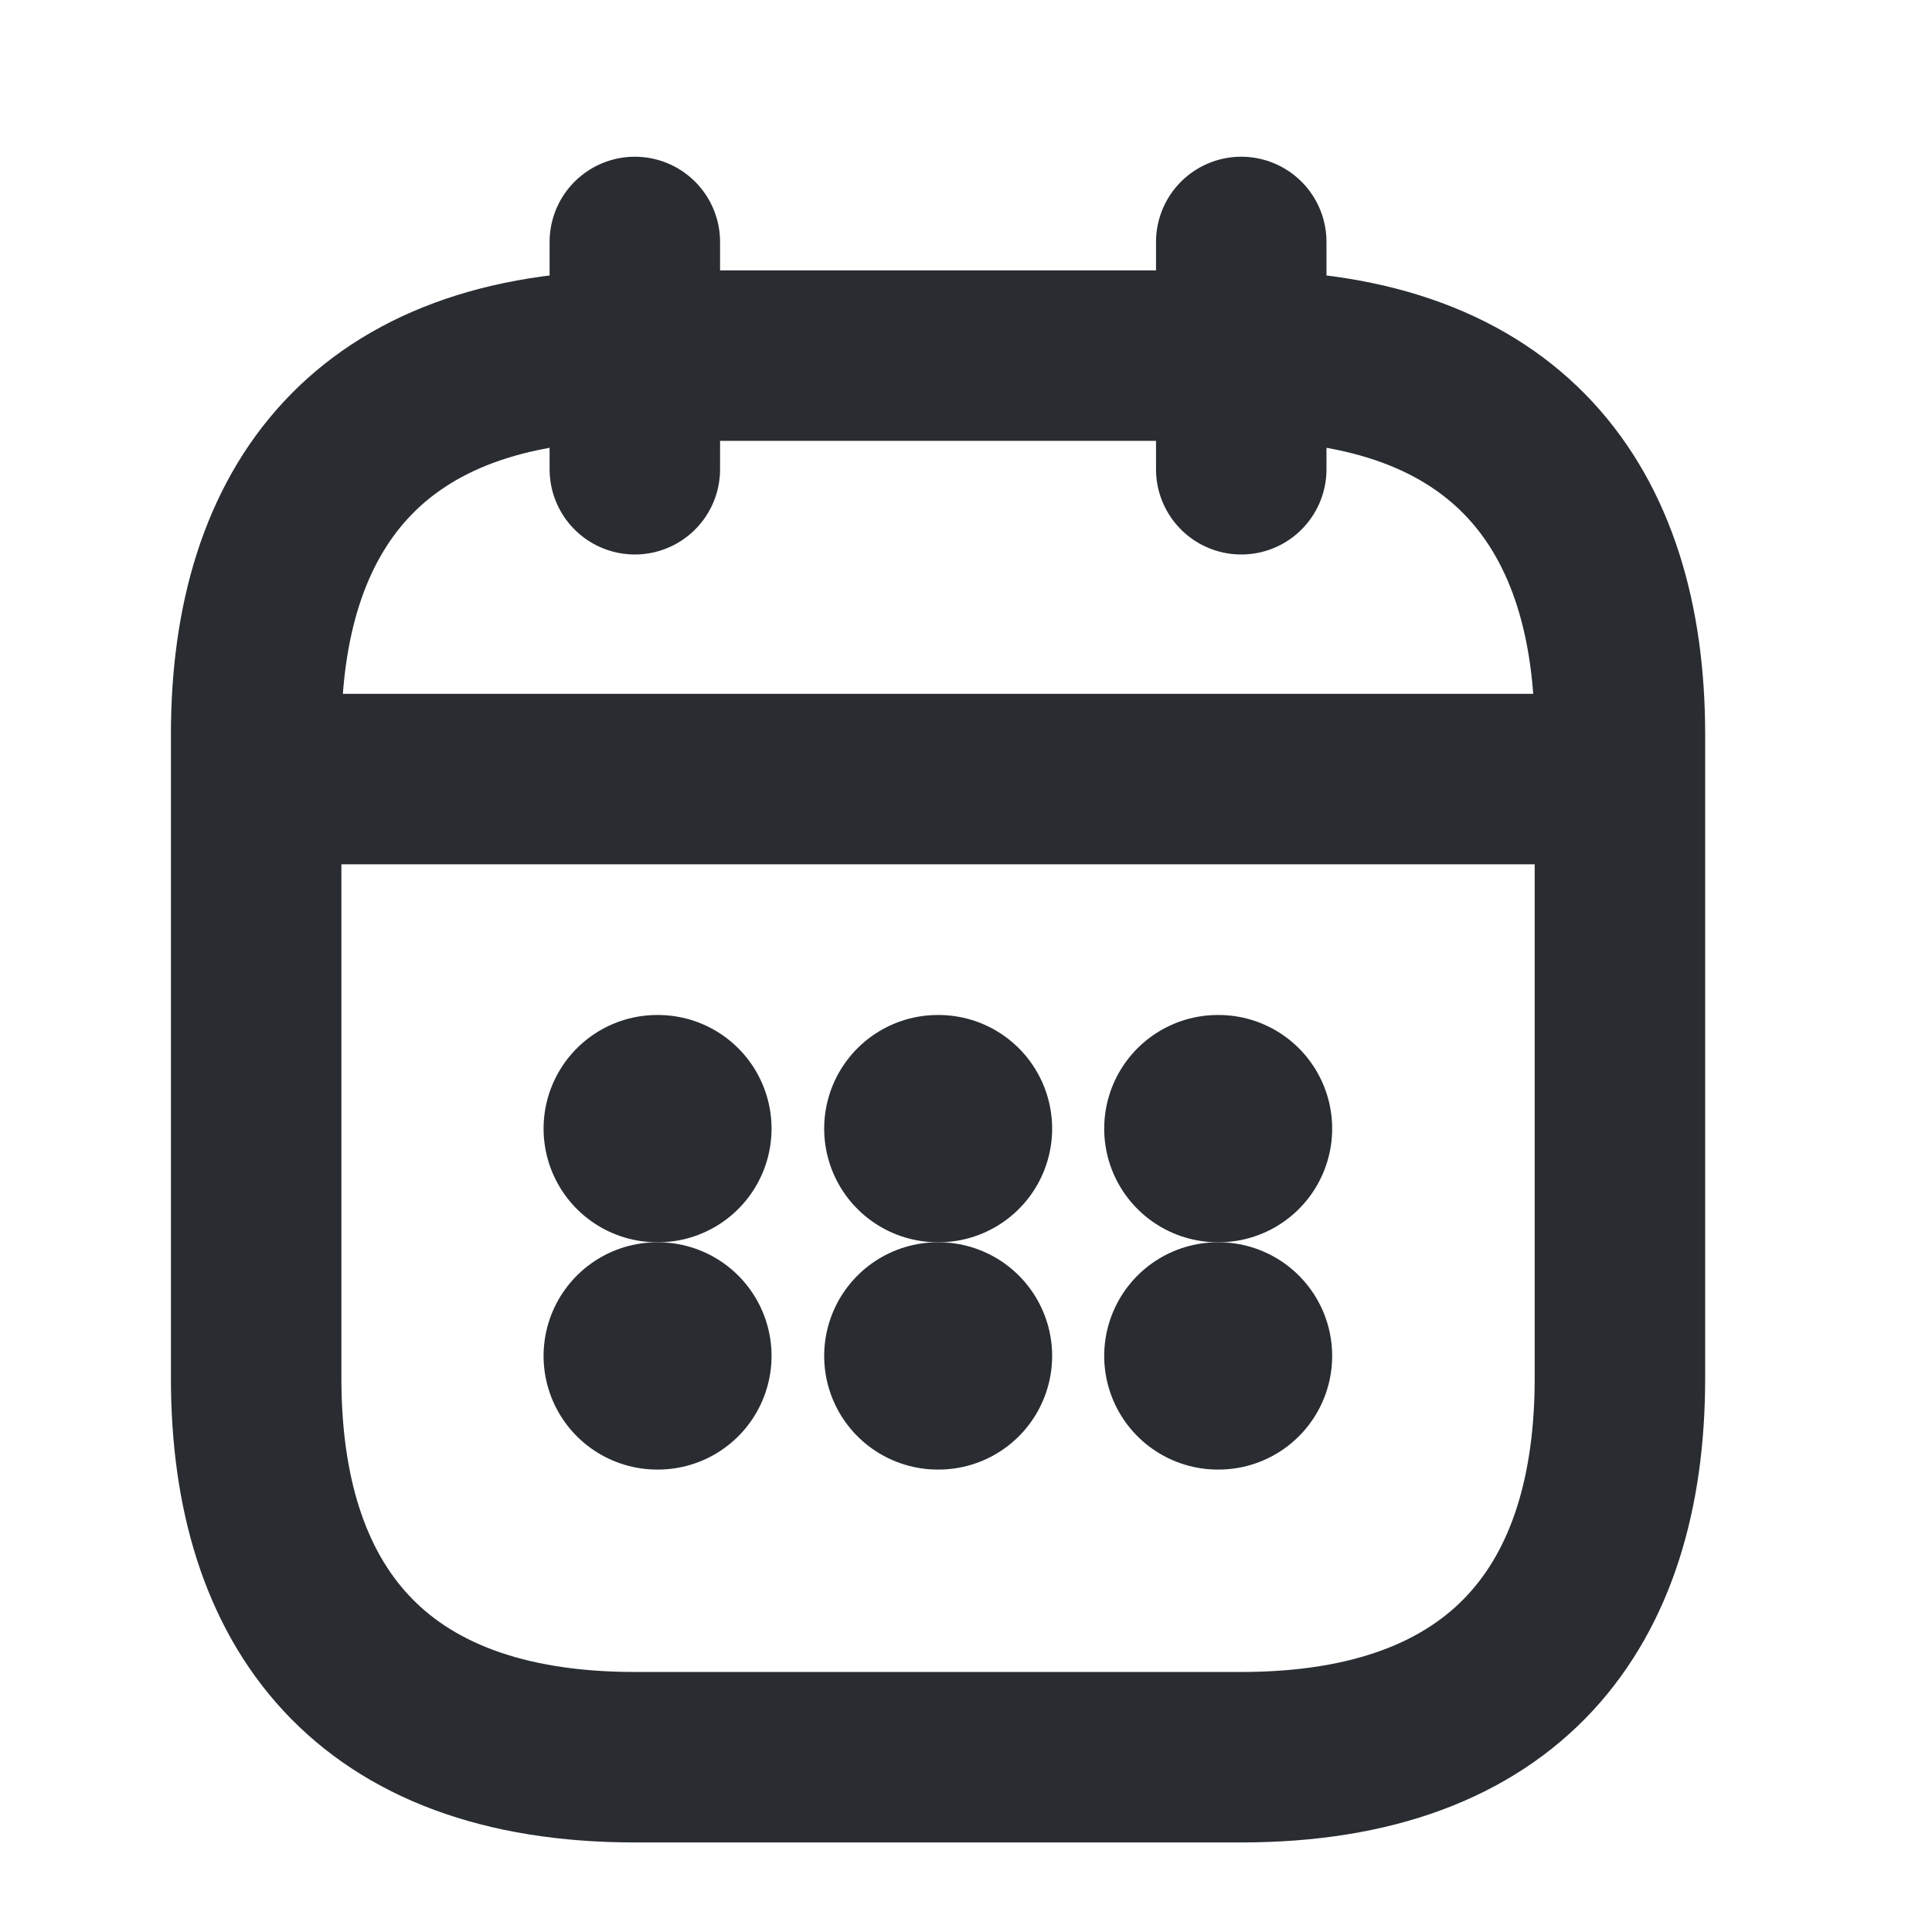 <svg width="17" height="17" viewBox="0 0 17 17" fill="none" xmlns="http://www.w3.org/2000/svg">
<path d="M5.586 2.129V4.129" stroke="#292D32" stroke-width="1.5" stroke-miterlimit="10" stroke-linecap="round" stroke-linejoin="round"/>
<path d="M10.922 2.129V4.129" stroke="#292D32" stroke-width="1.5" stroke-miterlimit="10" stroke-linecap="round" stroke-linejoin="round"/>
<path d="M2.586 6.855H13.919" stroke="#292D32" stroke-width="1.5" stroke-miterlimit="10" stroke-linecap="round" stroke-linejoin="round"/>
<path d="M14.254 6.462V12.129C14.254 14.129 13.254 15.462 10.921 15.462H5.587C3.254 15.462 2.254 14.129 2.254 12.129V6.462C2.254 4.462 3.254 3.129 5.587 3.129H10.921C13.254 3.129 14.254 4.462 14.254 6.462Z" stroke="#292D32" stroke-width="1.5" stroke-miterlimit="10" stroke-linecap="round" stroke-linejoin="round"/>
<path d="M10.716 9.931H10.722" stroke="#292D32" stroke-width="2" stroke-linecap="round" stroke-linejoin="round"/>
<path d="M10.716 11.931H10.722" stroke="#292D32" stroke-width="2" stroke-linecap="round" stroke-linejoin="round"/>
<path d="M8.252 9.931H8.258" stroke="#292D32" stroke-width="2" stroke-linecap="round" stroke-linejoin="round"/>
<path d="M8.252 11.931H8.258" stroke="#292D32" stroke-width="2" stroke-linecap="round" stroke-linejoin="round"/>
<path d="M5.783 9.931H5.789" stroke="#292D32" stroke-width="2" stroke-linecap="round" stroke-linejoin="round"/>
<path d="M5.783 11.931H5.789" stroke="#292D32" stroke-width="2" stroke-linecap="round" stroke-linejoin="round"/>
</svg>
